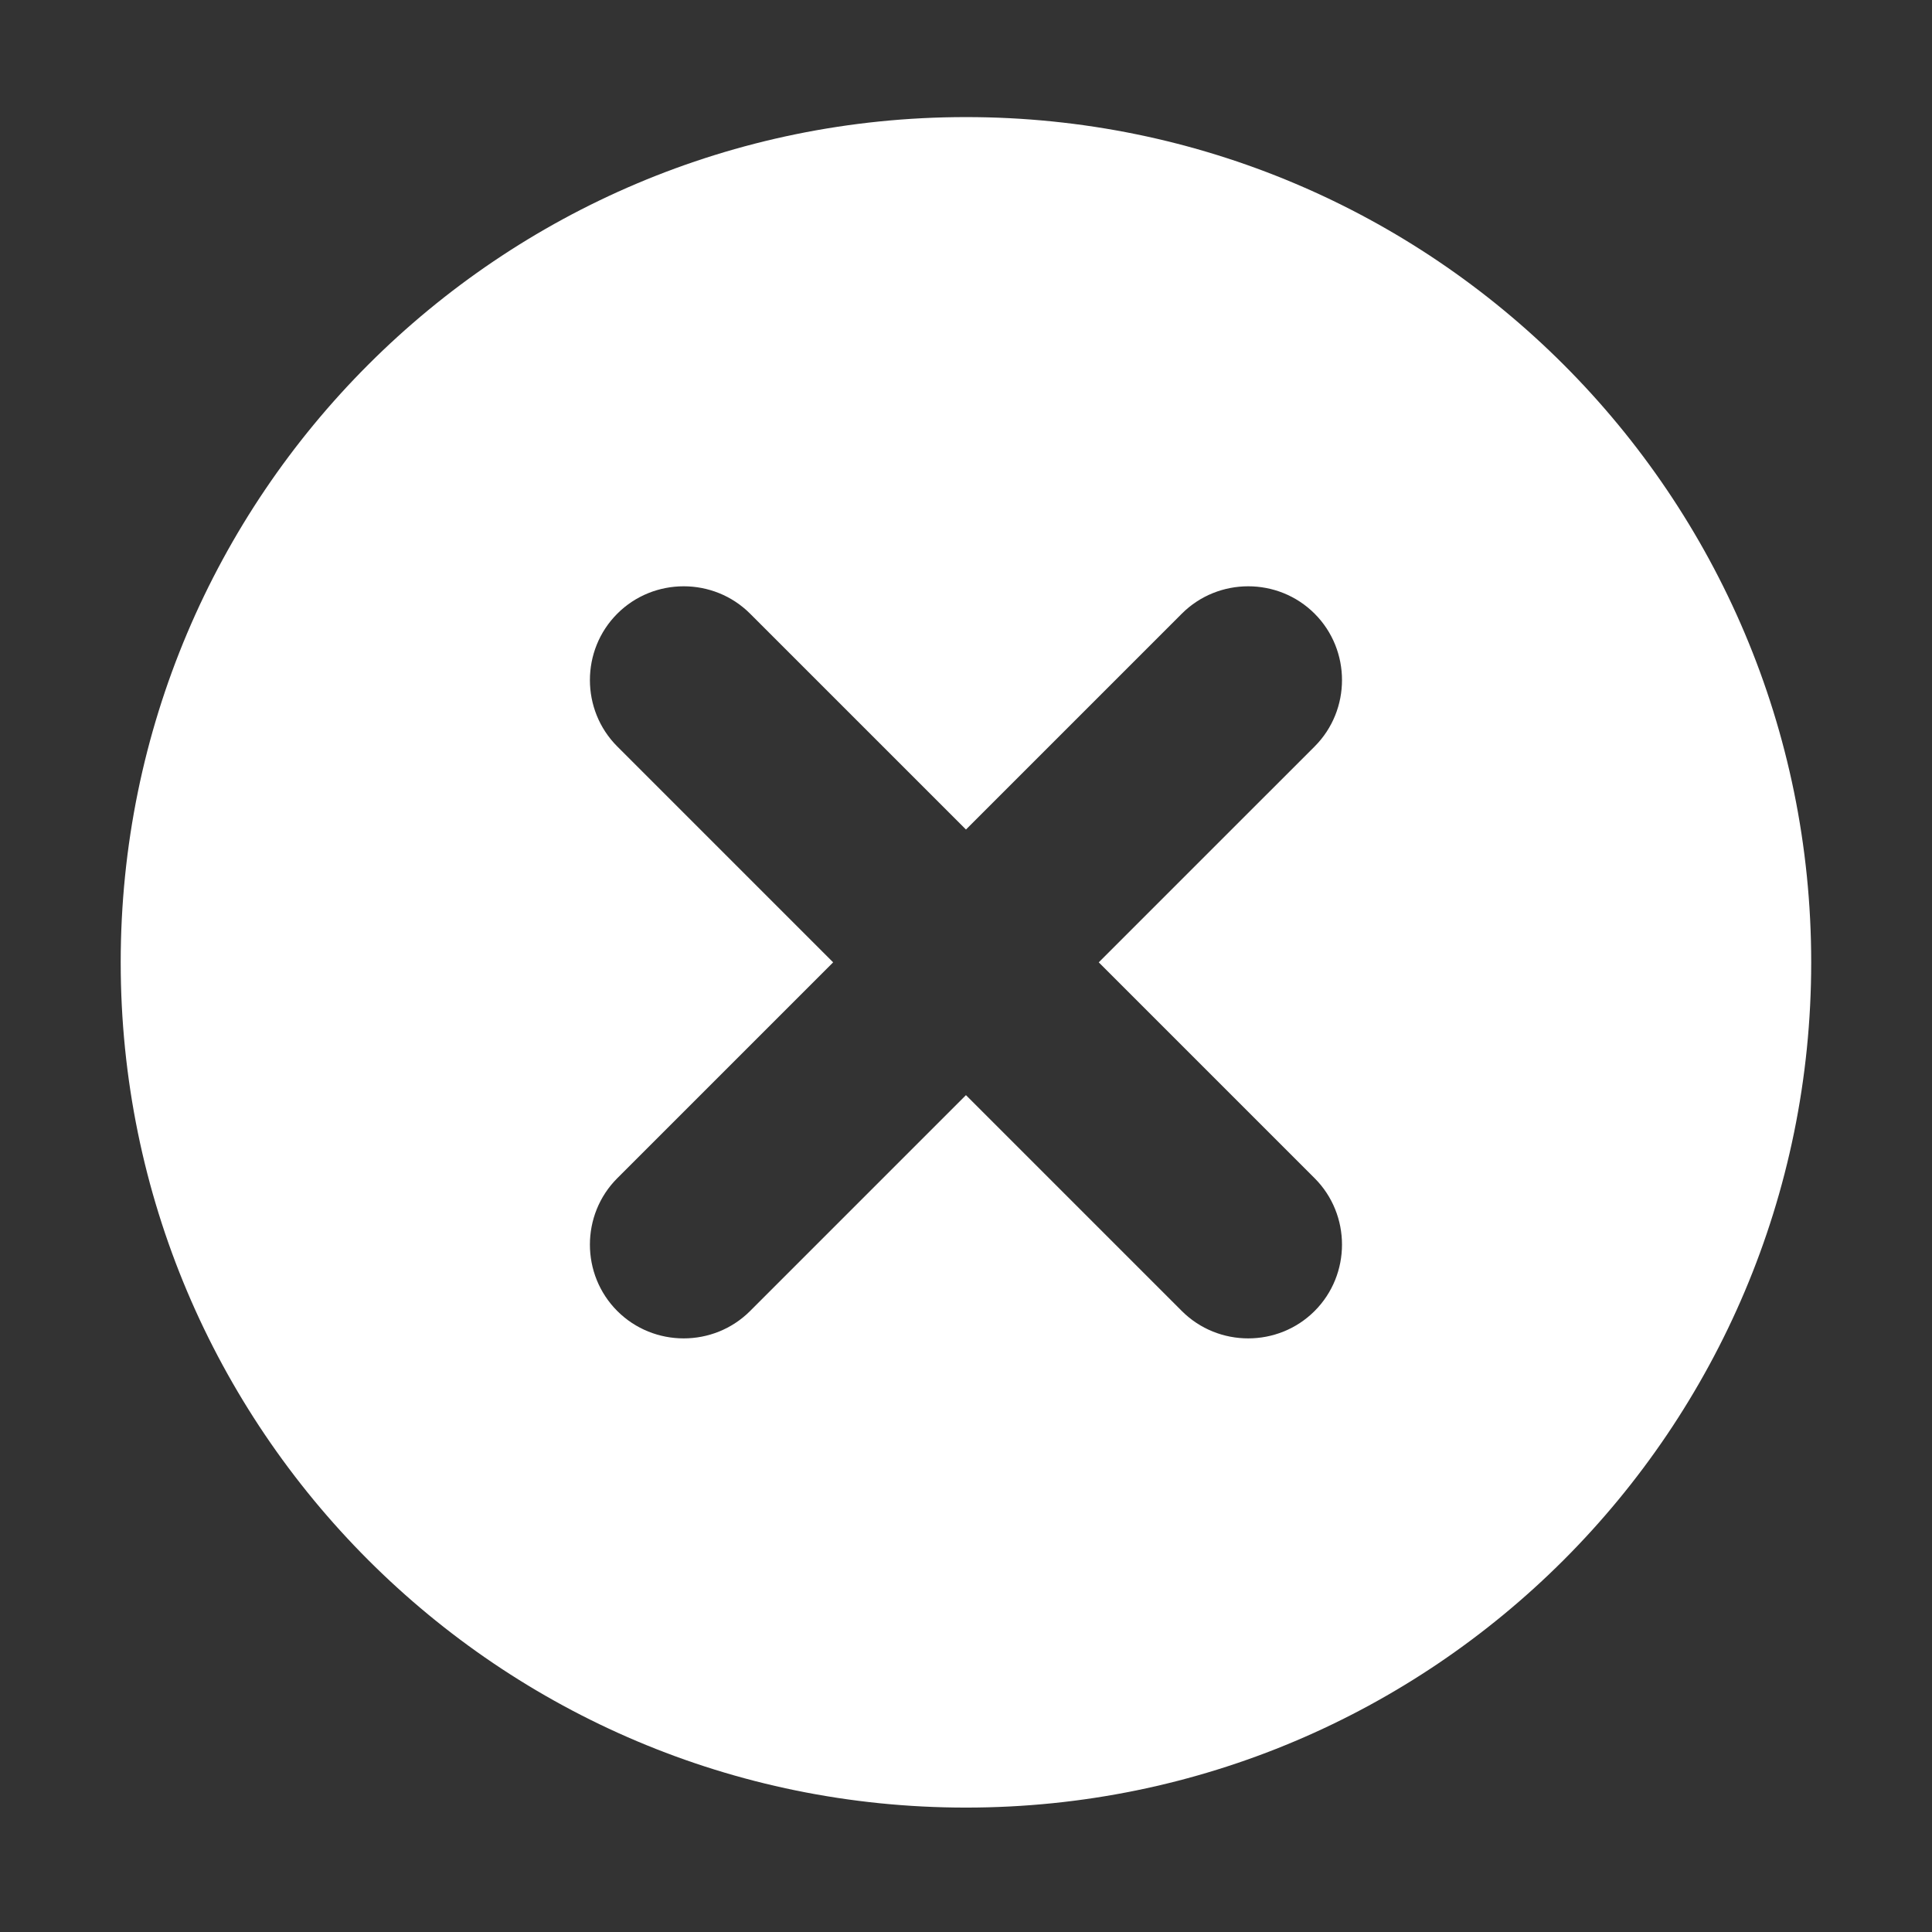 <?xml version="1.0" encoding="iso-8859-1"?>
<!-- Generator: Adobe Illustrator 18.0.0, SVG Export Plug-In . SVG Version: 6.00 Build 0)  -->
<!DOCTYPE svg PUBLIC "-//W3C//DTD SVG 1.1//EN" "http://www.w3.org/Graphics/SVG/1.1/DTD/svg11.dtd">
<svg version="1.1" id="&#x56FE;&#x5C42;_1" xmlns="http://www.w3.org/2000/svg" xmlns:xlink="http://www.w3.org/1999/xlink" x="0px"
	 y="0px" viewBox="0 0 1024 1024" style="enable-background:new 0 0 1024 1024;" xml:space="preserve">
<rect x="0" y="0" width="1024" height="1024" fill="#333333" stroke="none"/>
<g>
	<g>
		<path style="fill:#FFFFFF;" d="M511.979,62.06c-247.44,0-448.003,200.562-448.003,448.003
			c0,247.435,200.562,447.997,448.003,447.997c247.435,0,447.997-200.562,447.997-447.997
			C959.976,262.623,759.414,62.06,511.979,62.06L511.979,62.06z M696.776,624.471c19.349,19.346,19.349,51.043,0,70.389
			c-19.346,19.35-51.043,19.35-70.39,0L511.979,580.451L397.57,694.86c-19.35,19.35-51.048,19.35-70.393,0
			c-19.351-19.346-19.351-51.043,0-70.389l114.407-114.407L327.178,395.655c-19.351-19.35-19.351-51.048,0-70.393
			c19.345-19.351,51.043-19.351,70.393,0l114.409,114.408l114.407-114.408c19.346-19.351,51.043-19.351,70.39,0
			c19.349,19.345,19.349,51.043,0,70.393L582.367,510.063L696.776,624.471z M696.776,624.471"/>
	</g>
</g>
</svg>
